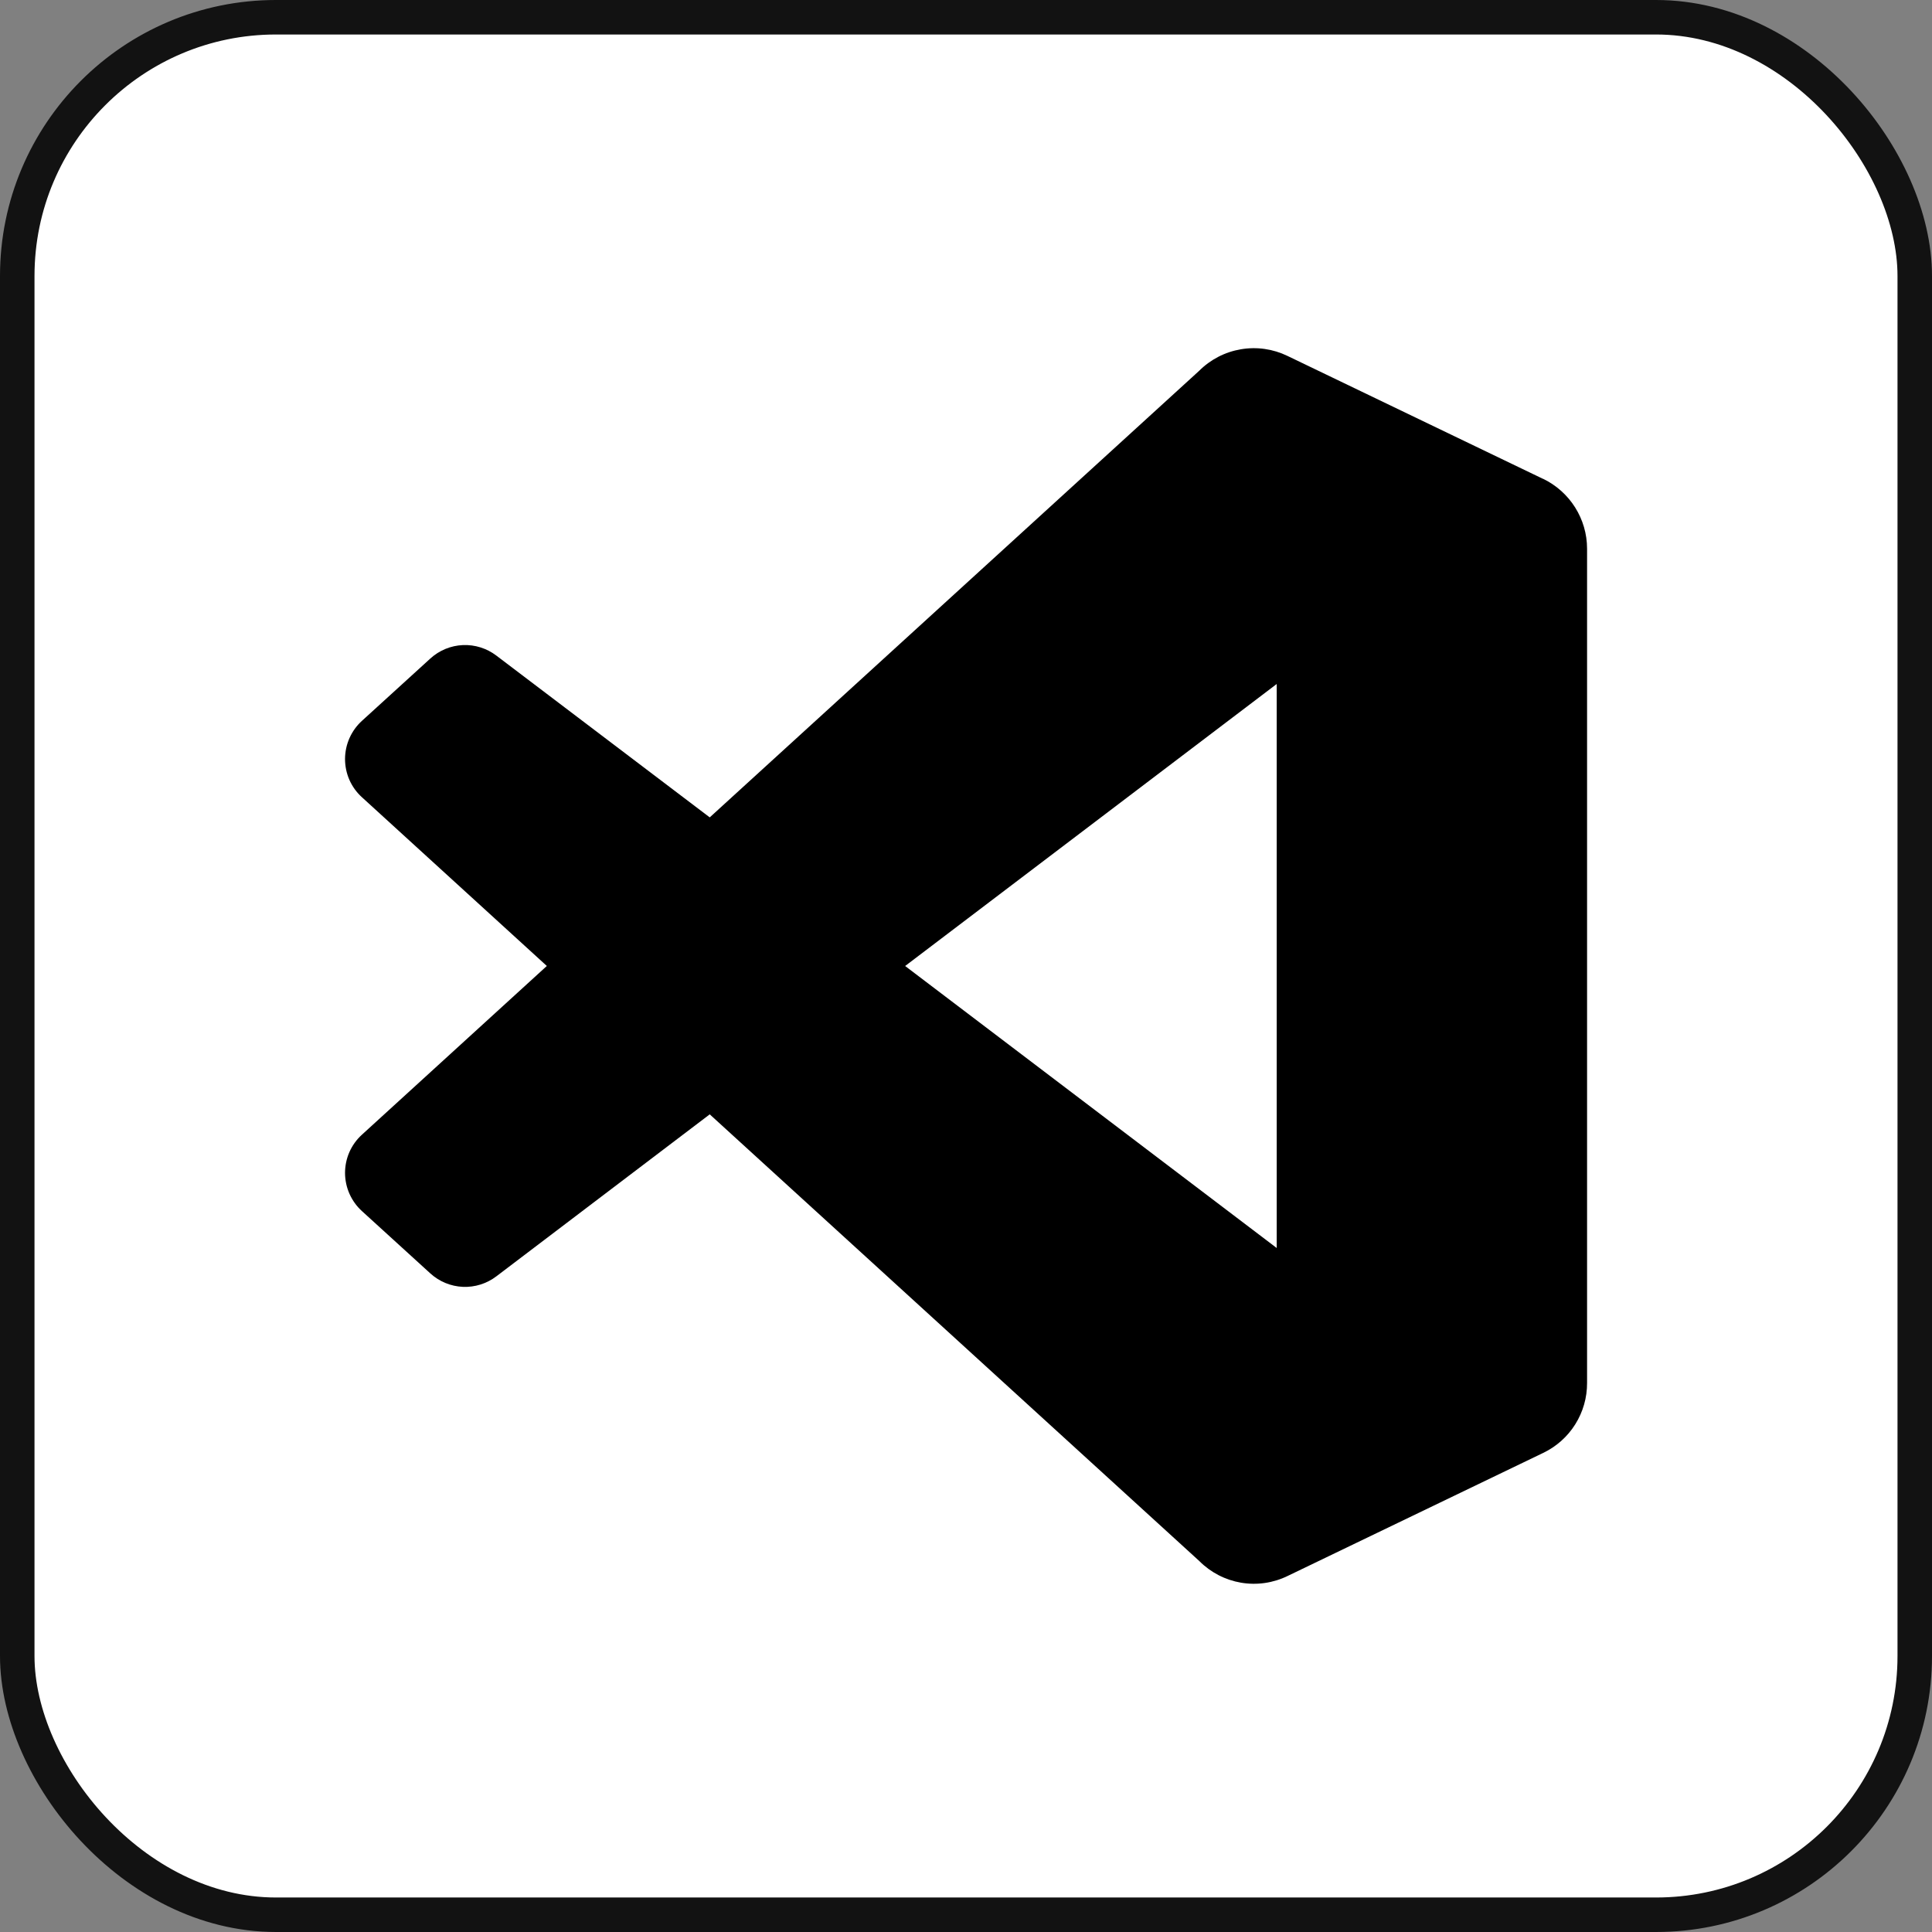 <svg width="56" height="56" viewBox="0 0 56 56" fill="none" xmlns="http://www.w3.org/2000/svg">
<rect x="0" y="0" width="56" height="56" fill="#808080" stroke="none"/>
<rect x="0.5" y="0.5" width="55" height="55" rx="7.5" fill="white" stroke="#121212"/>
<g clip-path="url(#clip0_104_11)">
<path d="M44.723 13.879L37.317 10.316C36.898 10.113 36.427 10.046 35.968 10.124C35.509 10.201 35.086 10.42 34.757 10.749L20.572 23.692L14.39 19.005C14.111 18.792 13.767 18.683 13.417 18.698C13.067 18.713 12.733 18.851 12.474 19.087L10.494 20.891C10.339 21.031 10.216 21.202 10.131 21.392C10.046 21.583 10.002 21.789 10.001 21.998C10.001 22.206 10.043 22.413 10.127 22.604C10.211 22.794 10.334 22.966 10.488 23.106L15.85 27.999L10.488 32.892C10.334 33.032 10.211 33.204 10.127 33.395C10.043 33.586 10.001 33.792 10.001 34.001C10.002 34.209 10.046 34.415 10.131 34.606C10.216 34.796 10.339 34.967 10.494 35.107L12.474 36.911C12.733 37.147 13.067 37.285 13.417 37.3C13.767 37.315 14.111 37.206 14.39 36.993L20.572 32.3L34.764 45.249C35.091 45.578 35.514 45.797 35.972 45.875C36.43 45.953 36.901 45.885 37.319 45.682L44.731 42.113C45.113 41.93 45.435 41.643 45.66 41.284C45.885 40.925 46.004 40.51 46.002 40.086V15.904C46.002 15.042 45.504 14.252 44.725 13.877L44.723 13.879ZM37.006 36.174L26.236 28L37.006 19.826V36.174Z" fill="black"/>
</g>
<defs>
<clipPath id="clip0_104_11">
<rect width="36" height="36" fill="white" transform="translate(10 10)"/>
</clipPath>
</defs>
</svg>
